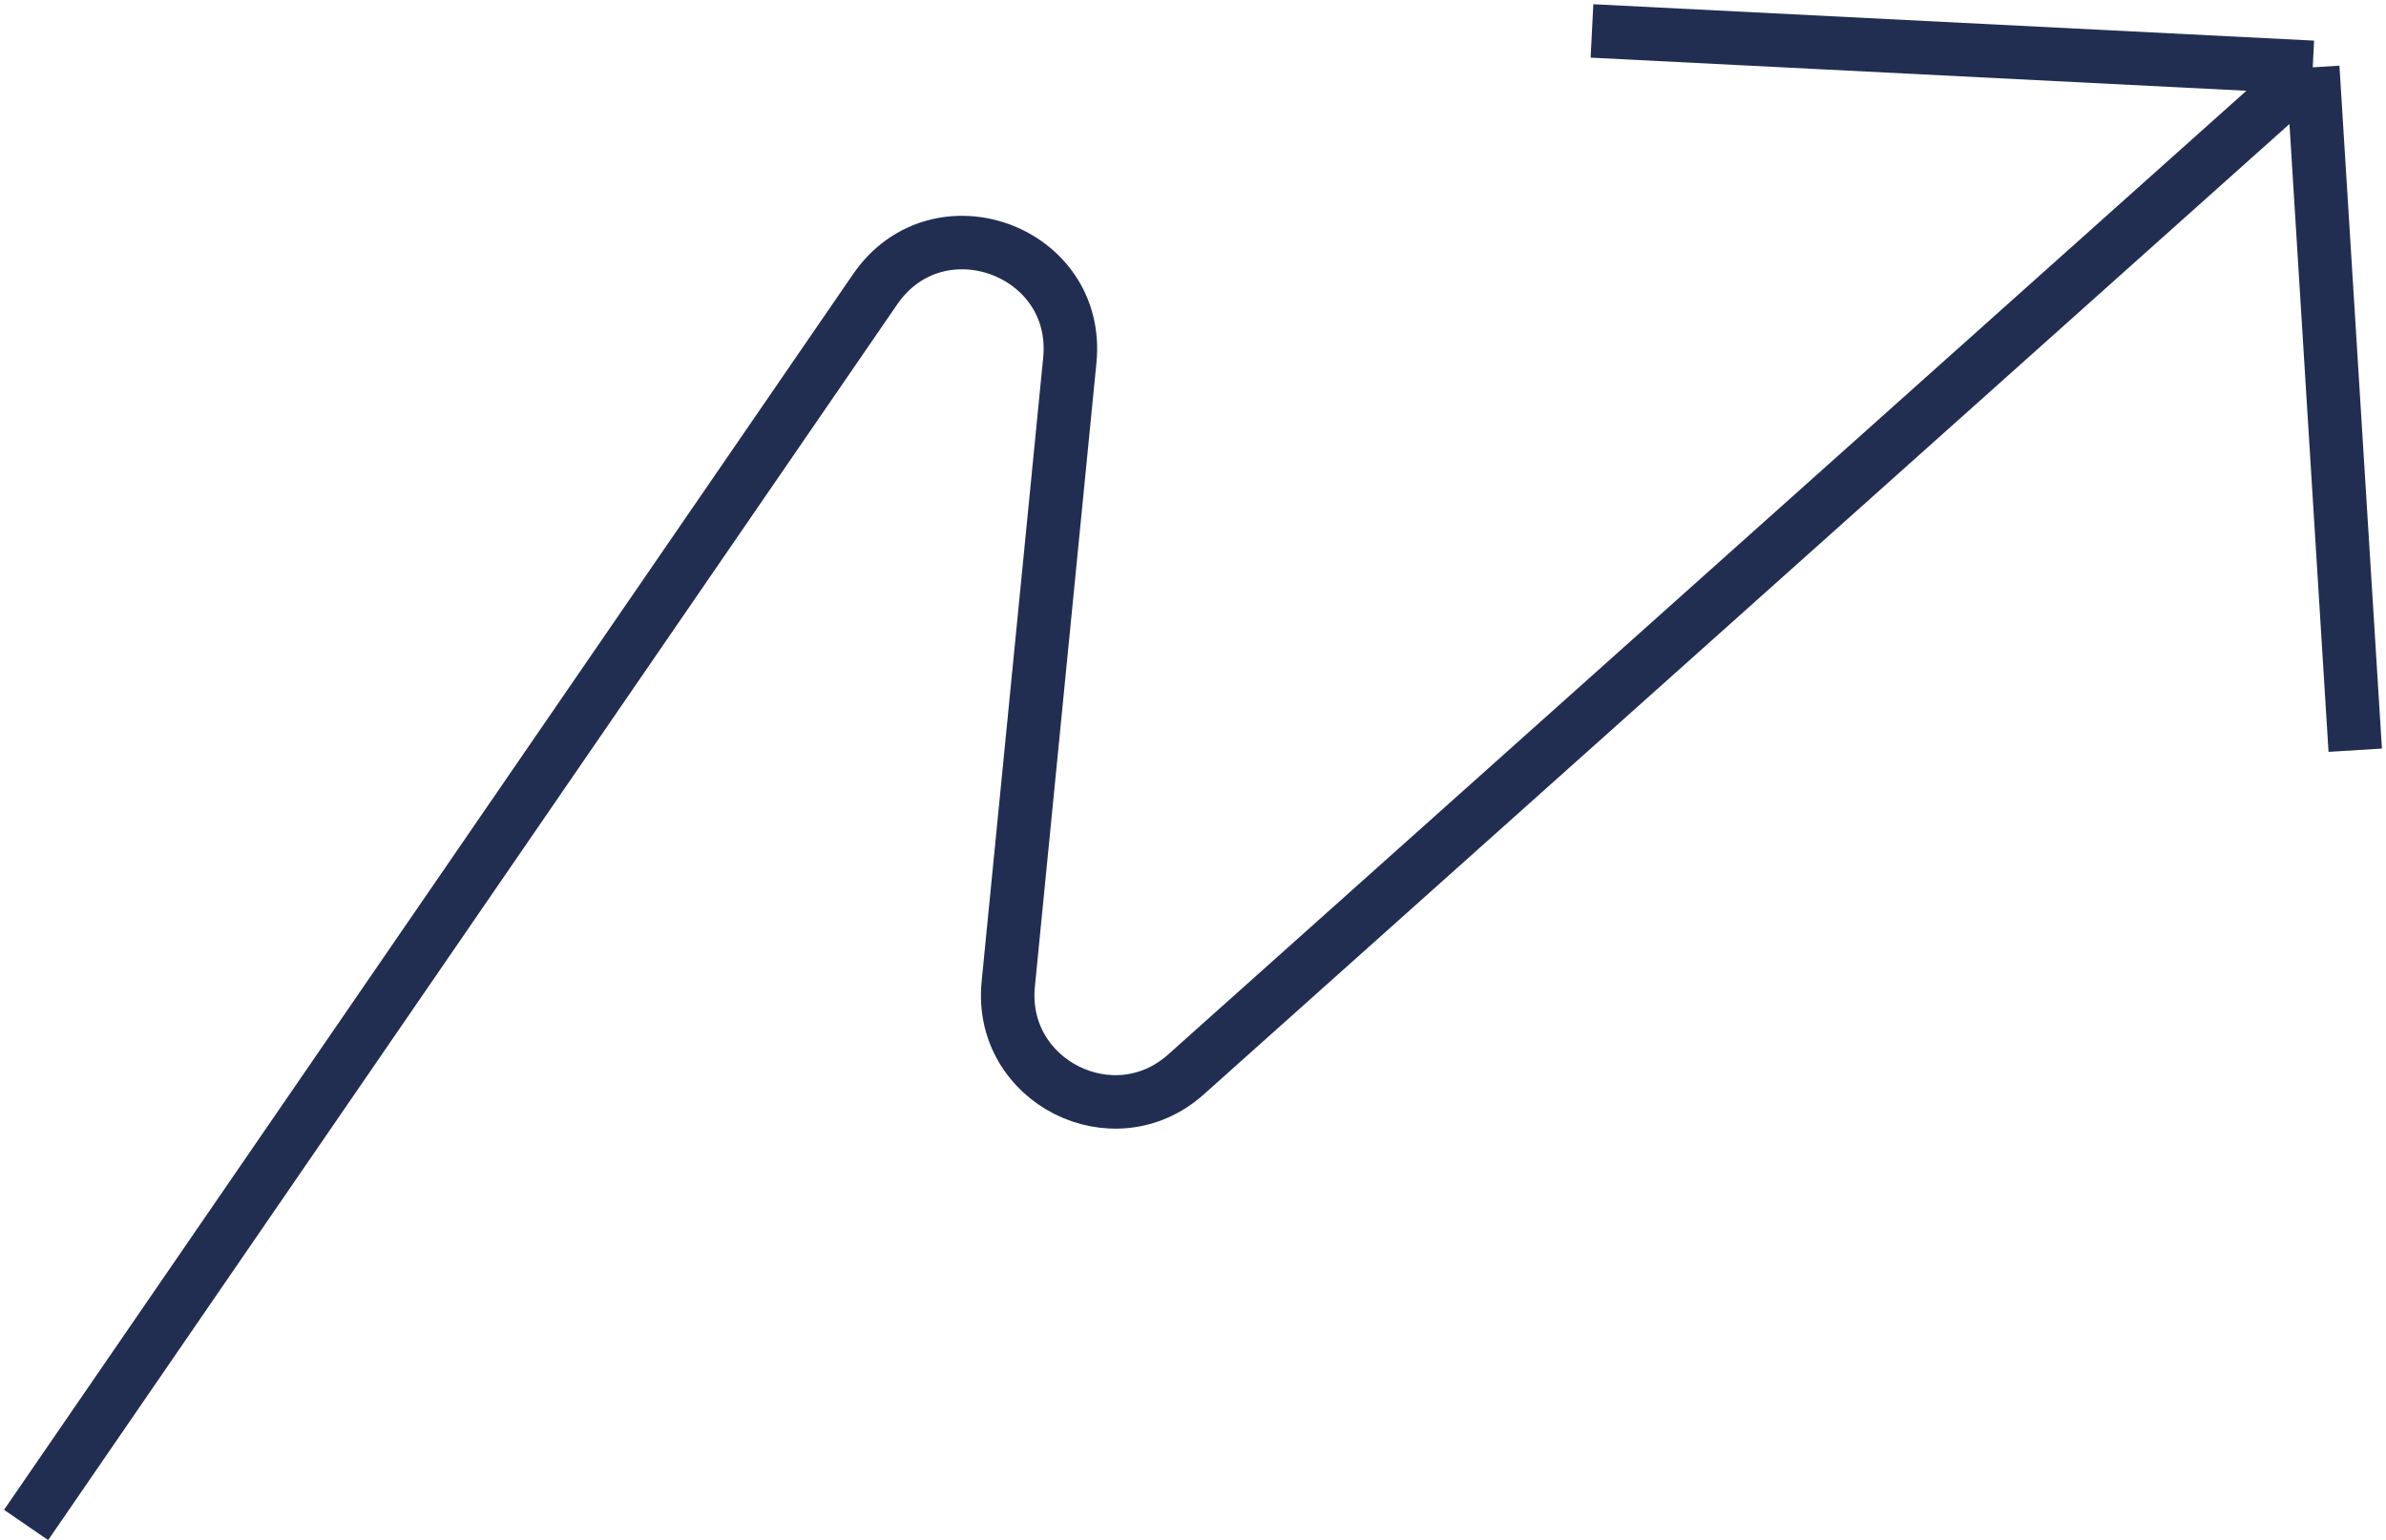 <svg width="446" height="288" viewBox="0 0 446 288" fill="none" xmlns="http://www.w3.org/2000/svg">
<path d="M4.878 285.126L163.583 54.087C175.29 37.045 202.002 46.799 199.972 67.374L188.465 184.009C186.675 202.151 208.108 213.033 221.698 200.882L432.306 12.589M432.306 12.589L297.578 5.784M432.306 12.589L440.248 140.268" stroke="#212E52" stroke-width="10"/>
</svg>
